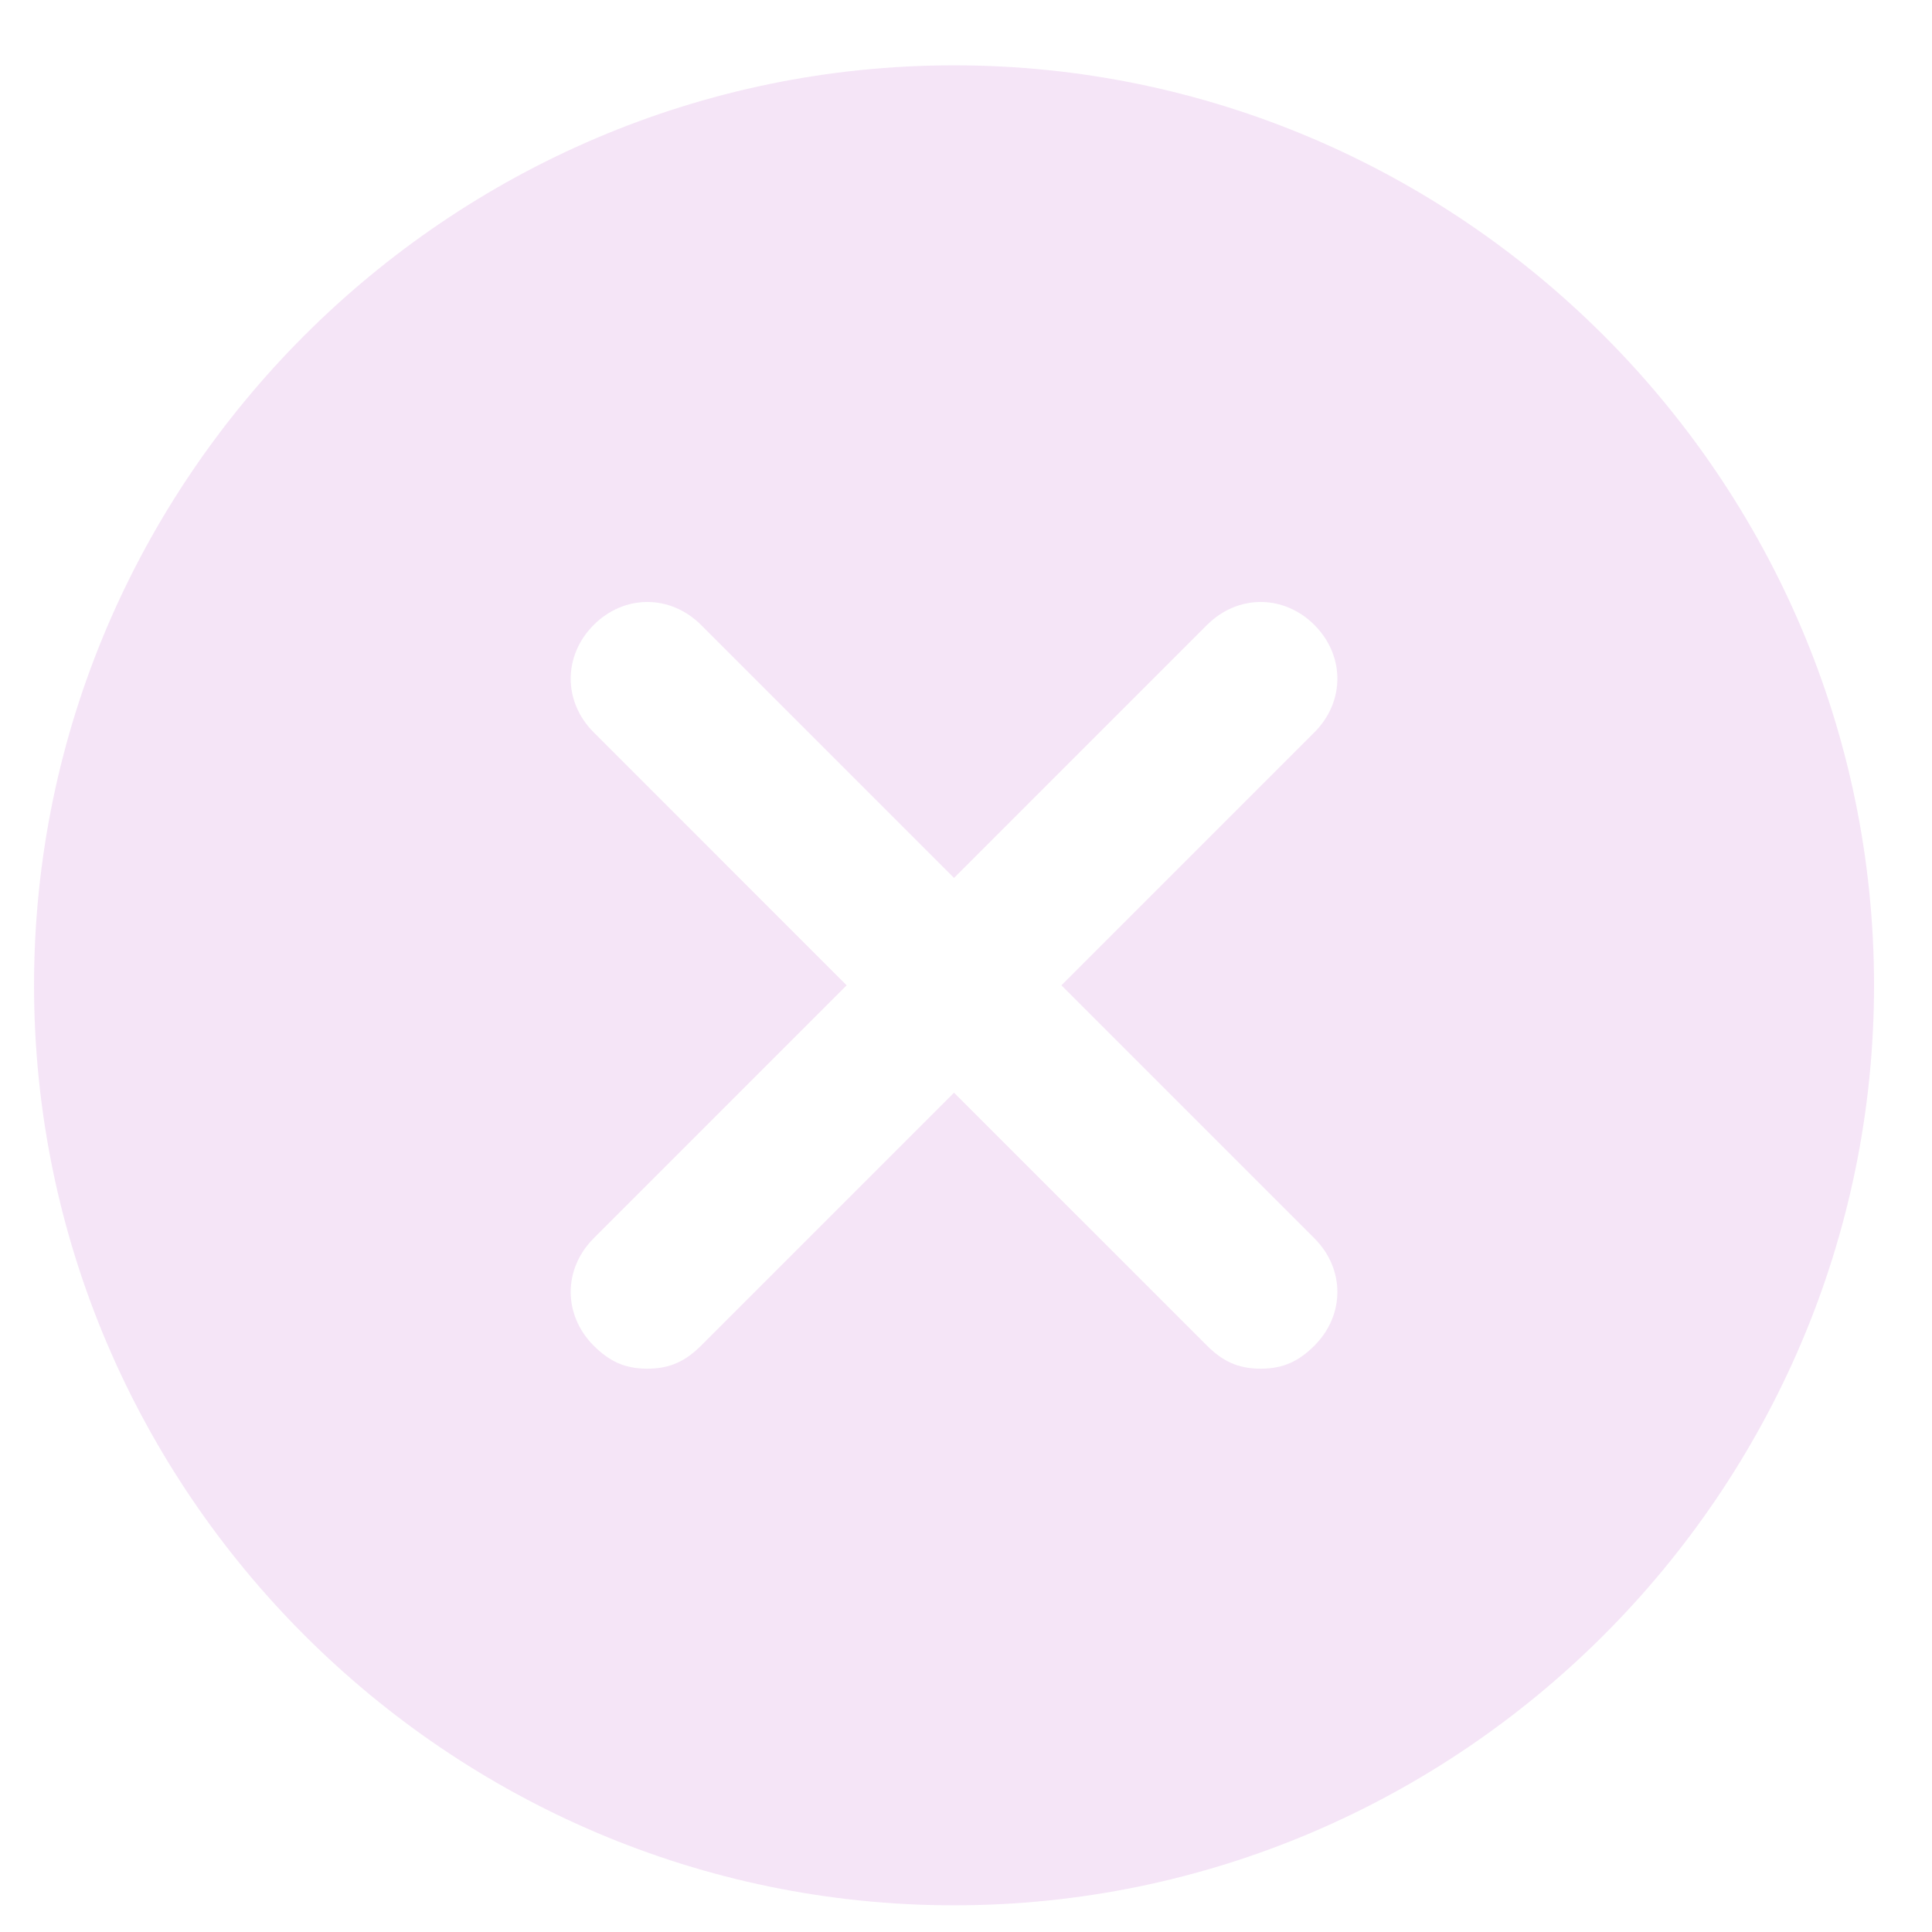 <svg xmlns="http://www.w3.org/2000/svg" width="21" height="21" viewBox="0 0 21 21" fill="none">
<path d="M10.37 0.71C4.87 0.71 0.37 5.21 0.37 10.71C0.37 16.21 4.87 20.71 10.37 20.71C15.87 20.71 20.37 16.21 20.37 10.71C20.37 5.21 15.87 0.71 10.37 0.71ZM14.287 13.46C14.62 13.793 14.62 14.293 14.287 14.627C14.12 14.793 13.953 14.877 13.703 14.877C13.453 14.877 13.287 14.793 13.12 14.627L10.37 11.877L7.62 14.627C7.453 14.793 7.286 14.877 7.036 14.877C6.786 14.877 6.62 14.793 6.453 14.627C6.12 14.293 6.12 13.793 6.453 13.46L9.203 10.71L6.453 7.96C6.12 7.627 6.12 7.127 6.453 6.793C6.786 6.46 7.286 6.46 7.62 6.793L10.37 9.543L13.12 6.793C13.453 6.46 13.953 6.46 14.287 6.793C14.62 7.127 14.62 7.627 14.287 7.96L11.537 10.71L14.287 13.46Z" fill="#DEA8E4" fill-opacity="0.3"/>
</svg>